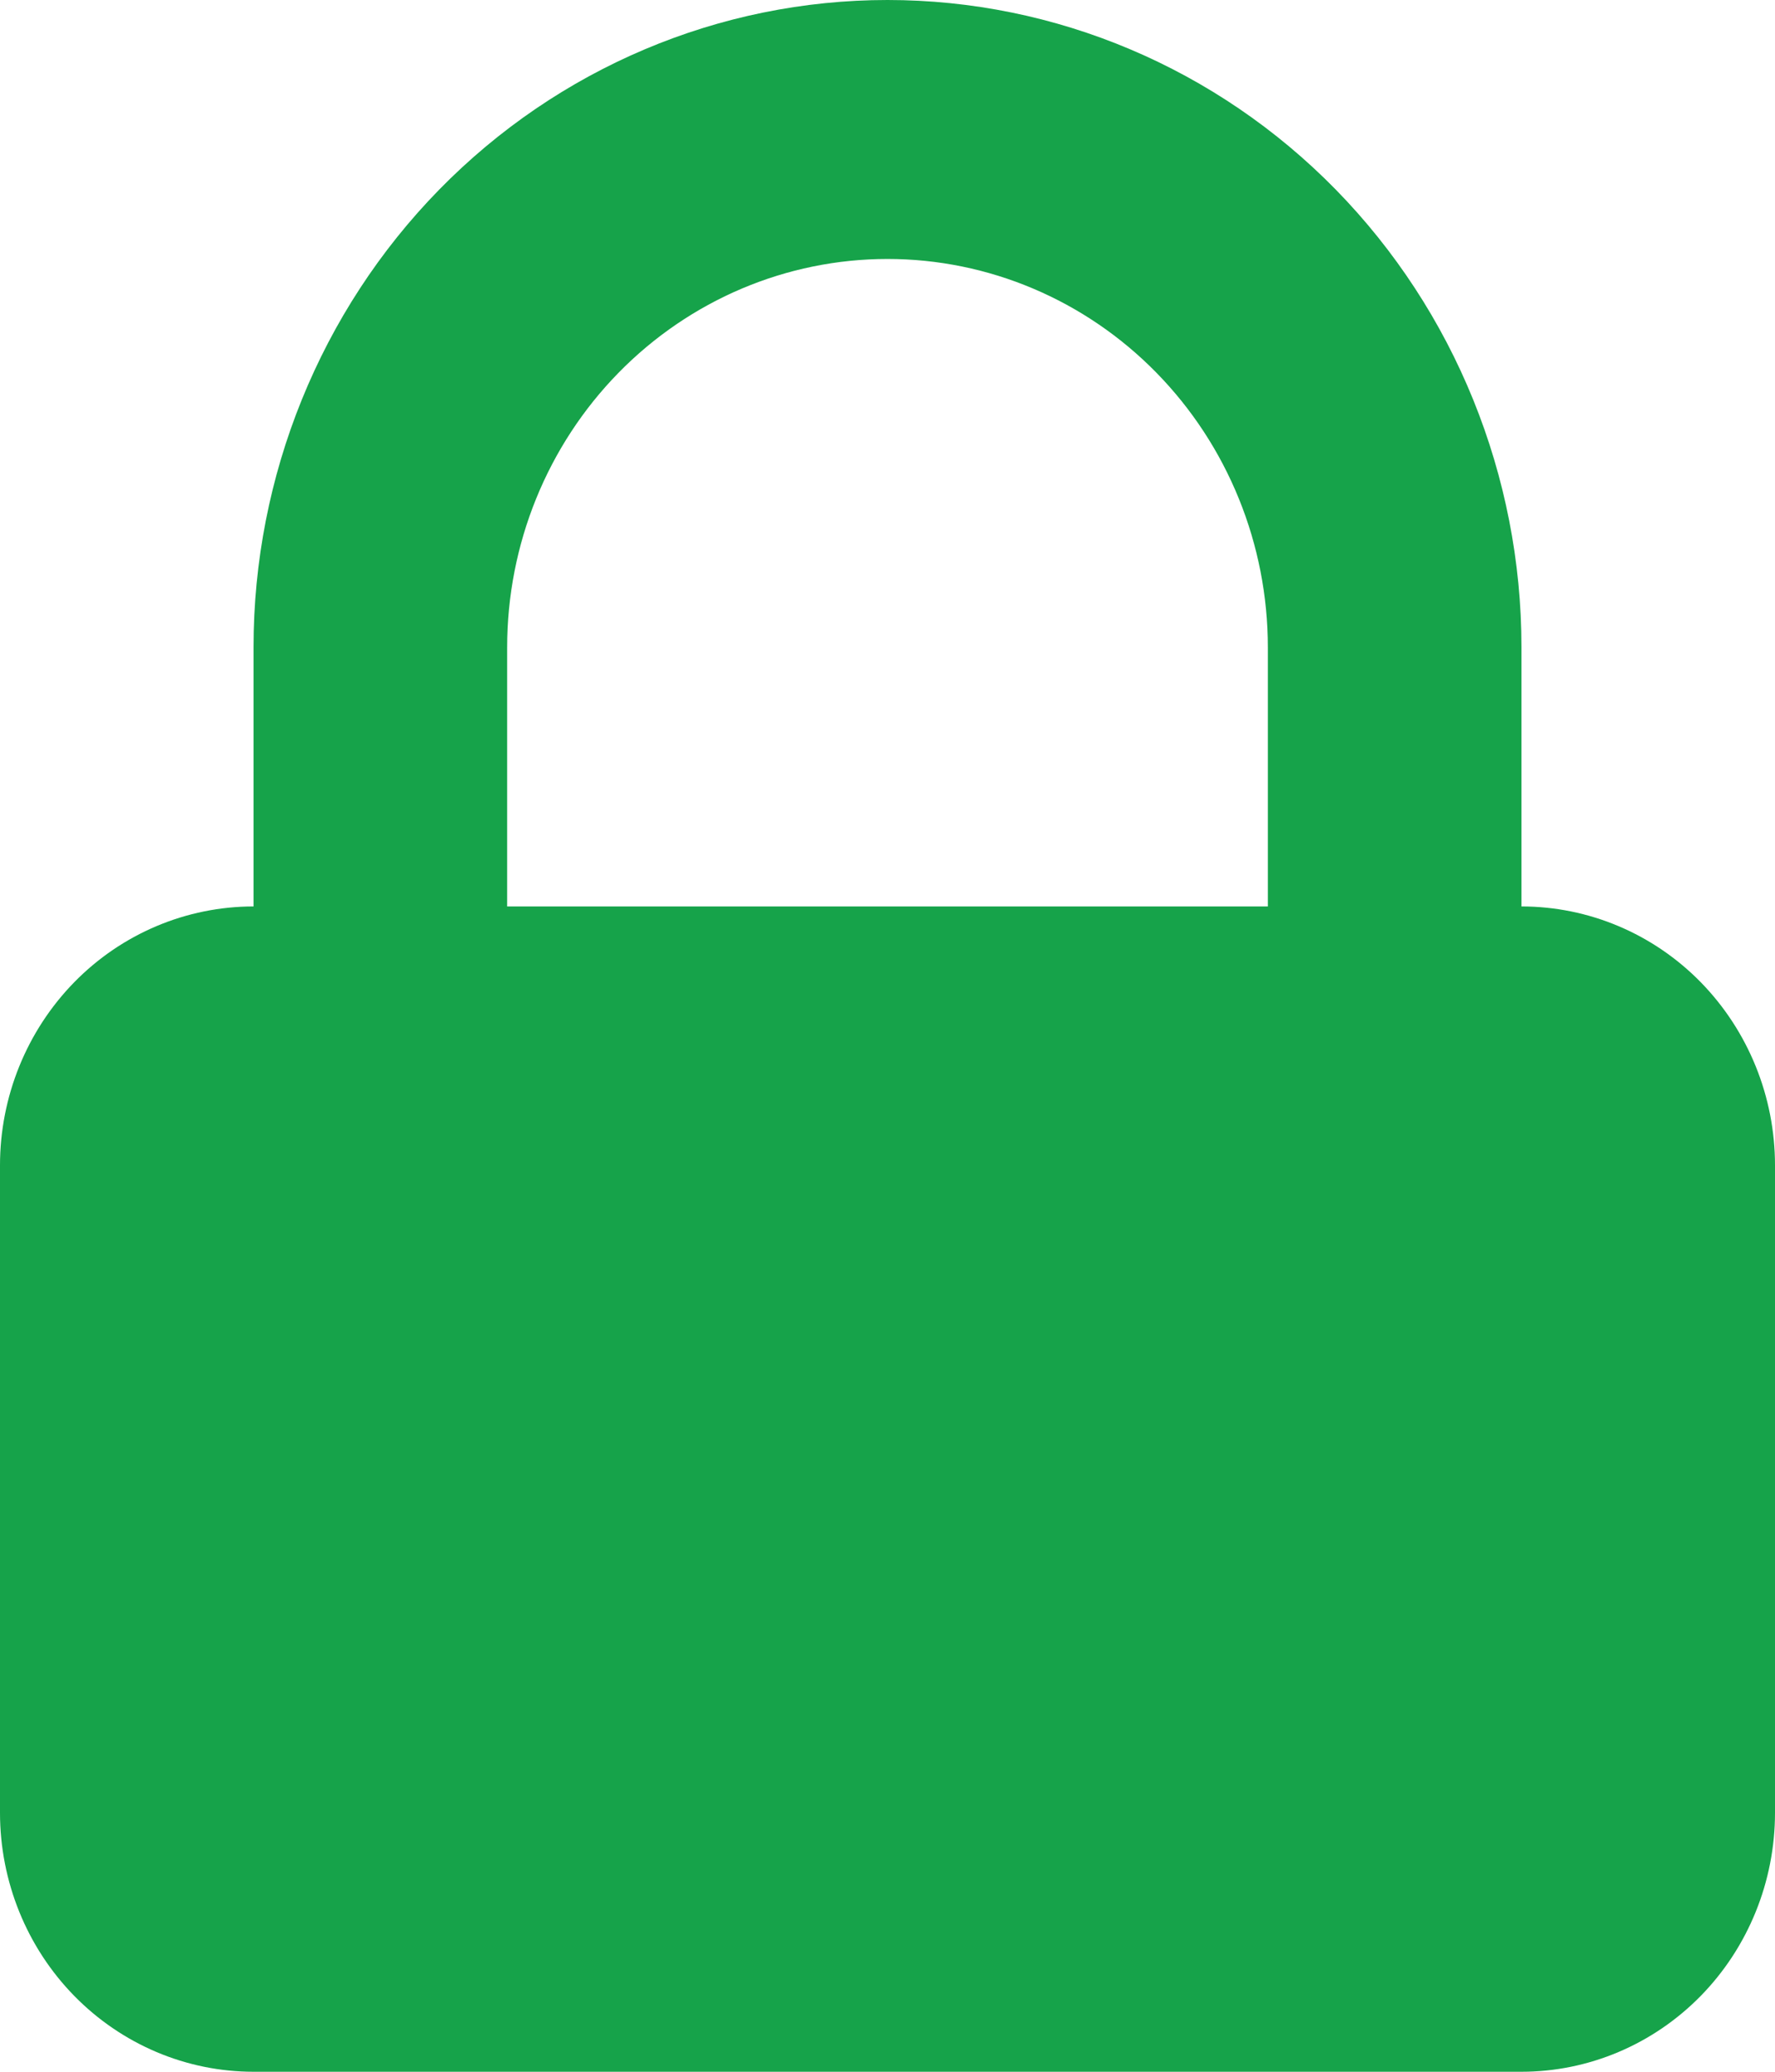<svg width="18" height="21" viewBox="0 0 18 21" fill="none" xmlns="http://www.w3.org/2000/svg">
<path fill-rule="evenodd" clip-rule="evenodd" d="M2.571 9.188V6.562C2.571 4.822 3.249 3.153 4.454 1.922C5.66 0.691 7.295 0 9 0C10.705 0 12.34 0.691 13.546 1.922C14.751 3.153 15.429 4.822 15.429 6.562V9.188C16.111 9.188 16.765 9.464 17.247 9.956C17.729 10.449 18 11.116 18 11.812V18.375C18 19.071 17.729 19.739 17.247 20.231C16.765 20.723 16.111 21 15.429 21H2.571C1.889 21 1.235 20.723 0.753 20.231C0.271 19.739 0 19.071 0 18.375V11.812C0 11.116 0.271 10.449 0.753 9.956C1.235 9.464 1.889 9.188 2.571 9.188ZM12.857 6.562V9.188H5.143V6.562C5.143 5.518 5.549 4.517 6.273 3.778C6.996 3.04 7.977 2.625 9 2.625C10.023 2.625 11.004 3.04 11.727 3.778C12.451 4.517 12.857 5.518 12.857 6.562Z" fill="#16A34A"/>
</svg>
